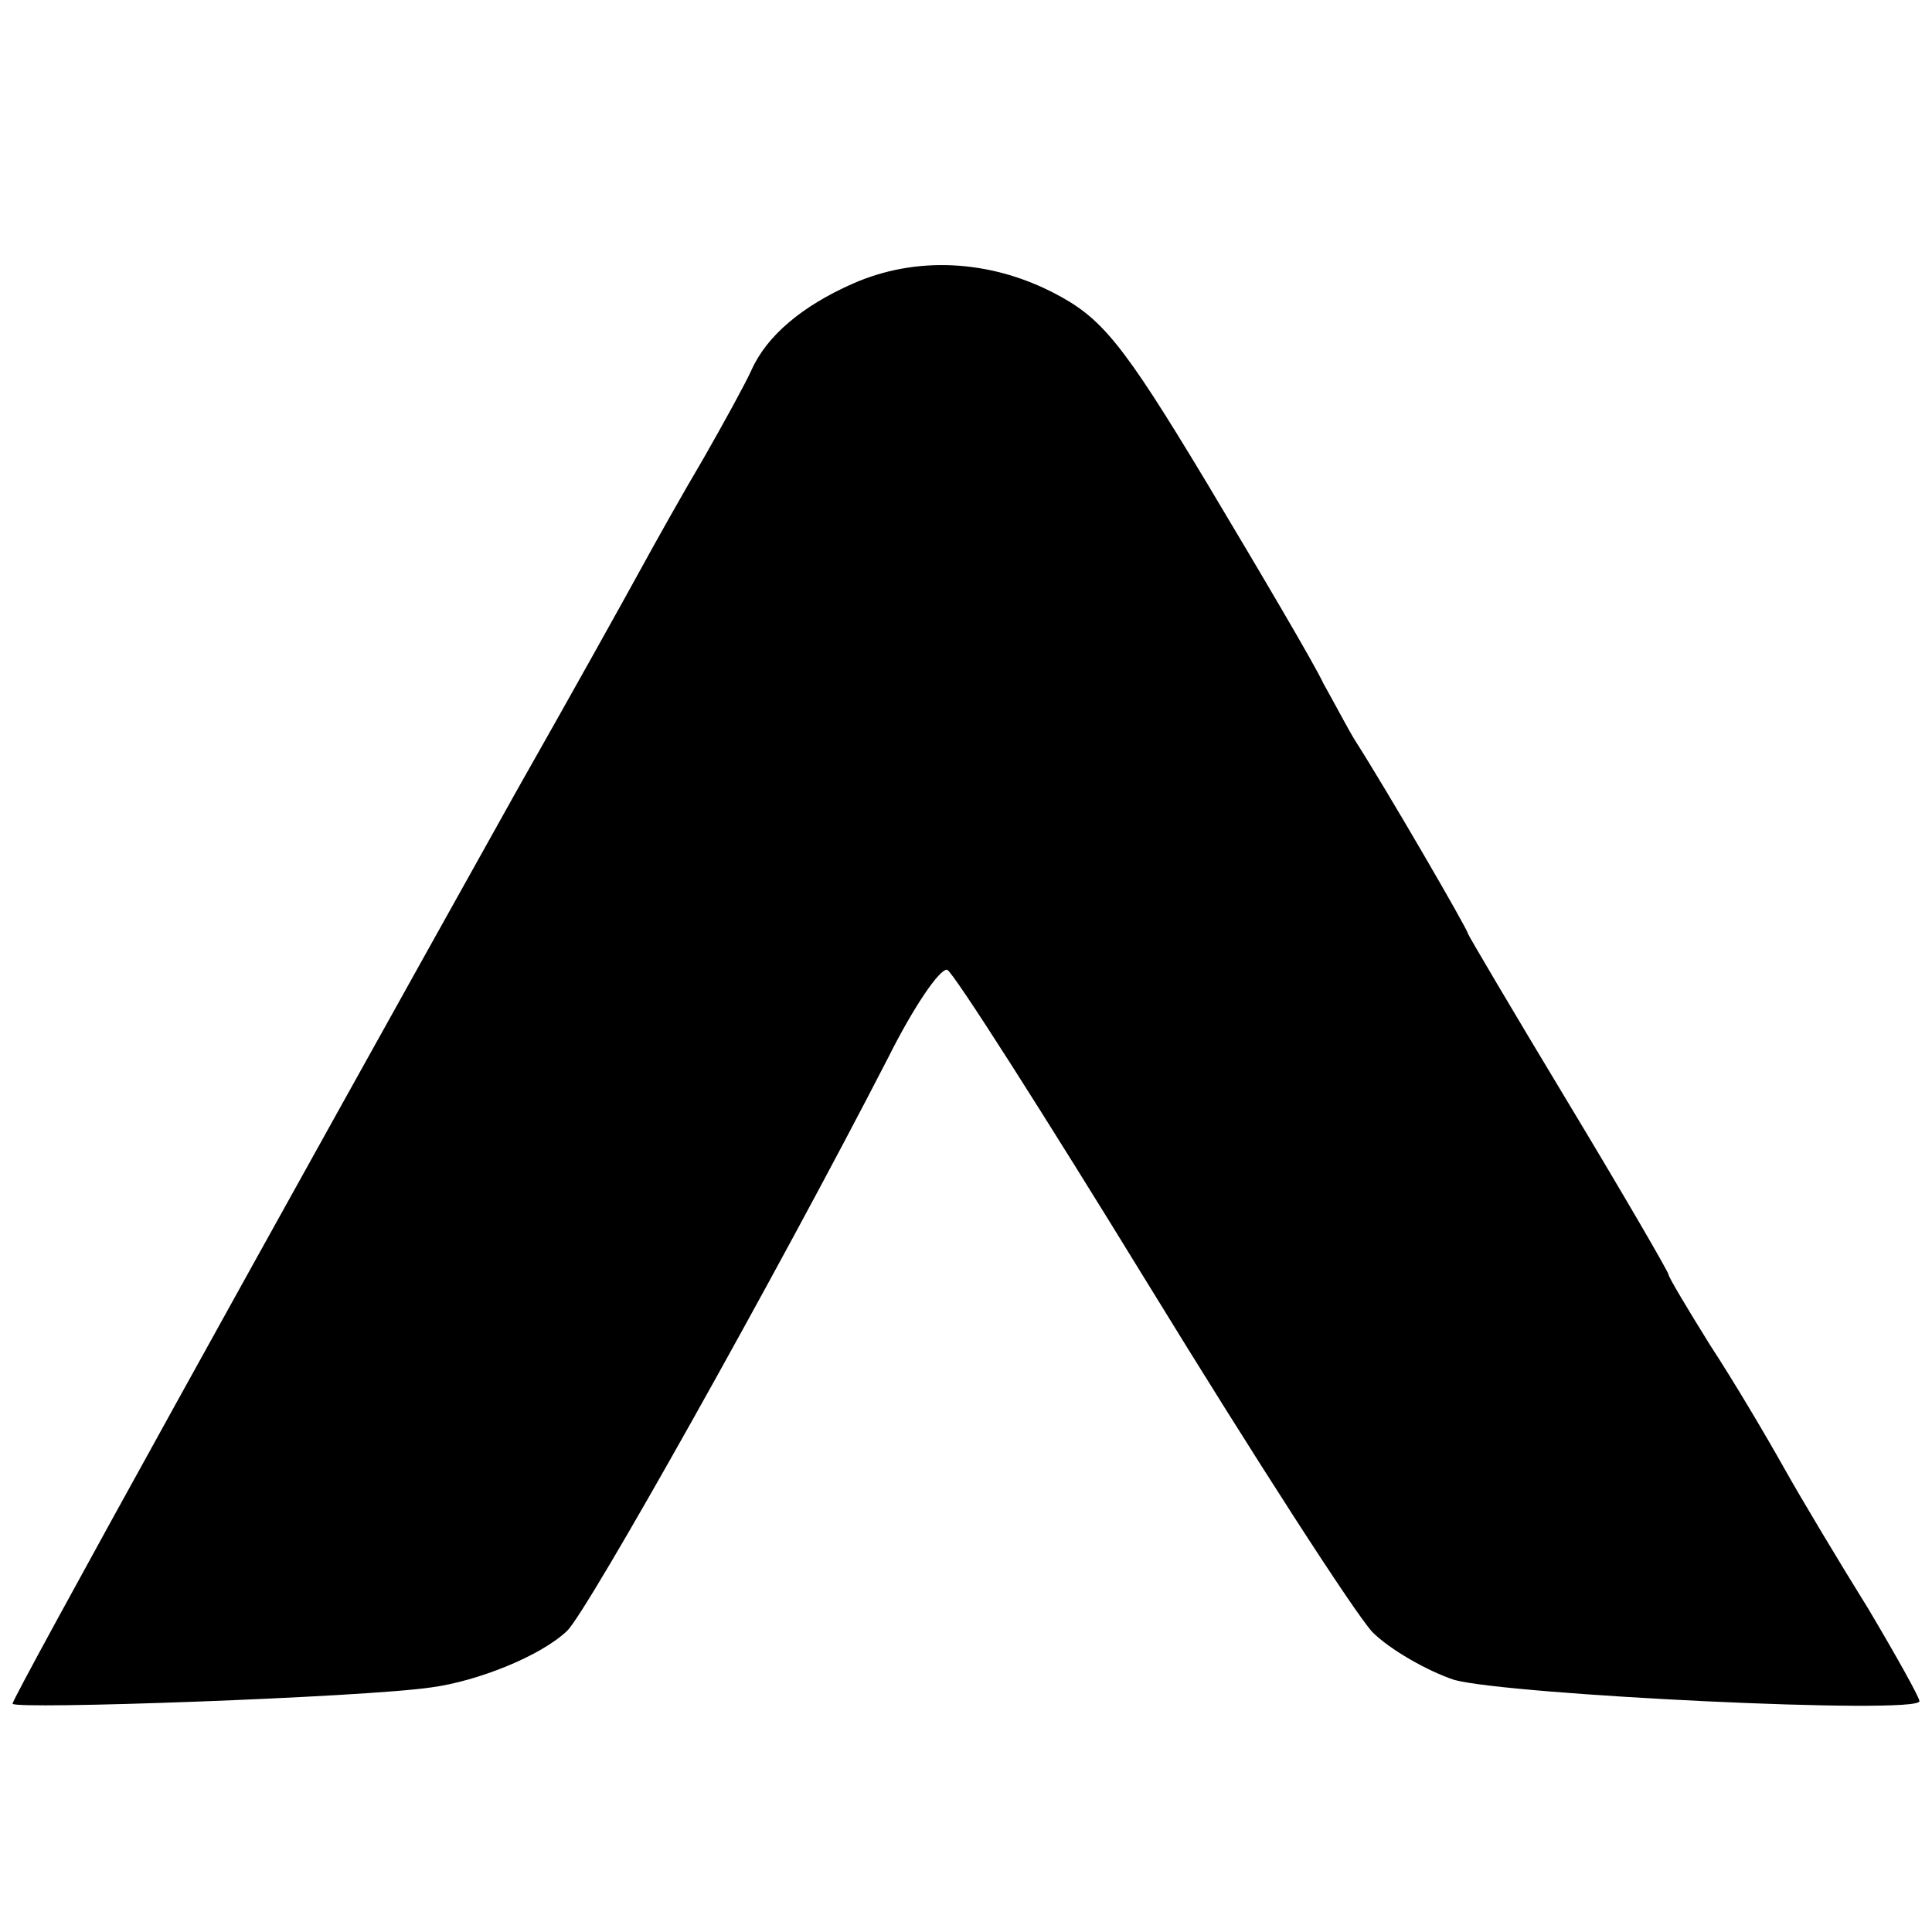 <?xml version="1.0" standalone="no"?>
<!DOCTYPE svg PUBLIC "-//W3C//DTD SVG 20010904//EN"
 "http://www.w3.org/TR/2001/REC-SVG-20010904/DTD/svg10.dtd">
<svg version="1.0" xmlns="http://www.w3.org/2000/svg"
 width="154pt" height="154pt" viewBox="0 0 154 154"
 preserveAspectRatio="xMidYMid meet">
<g transform="translate(0,154) scale(0.1,-0.1)"
fill="#000000" stroke="none">
<path d="M680 1314 c-41 -18 -69 -42 -81 -69 -5 -11 -22 -42 -38 -70 -16 -27
-39 -68 -51 -90 -12 -22 -56 -101 -98 -175 -191 -342 -402 -723 -402 -728 0
-5 280 5 334 13 37 5 87 25 108 45 16 15 167 284 256 457 20 40 41 71 47 70 5
-2 77 -115 161 -252 84 -137 164 -261 178 -276 14 -14 44 -31 65 -38 43 -12
371 -28 371 -17 0 3 -19 37 -41 74 -23 37 -53 87 -67 112 -14 25 -40 69 -59
98 -18 29 -33 54 -33 56 0 2 -36 64 -80 137 -44 73 -80 134 -80 135 0 3 -65
115 -90 154 -5 8 -16 29 -25 45 -8 17 -50 88 -93 160 -68 113 -84 132 -123
152 -51 26 -109 29 -159 7z"/>
</g>
</svg>
